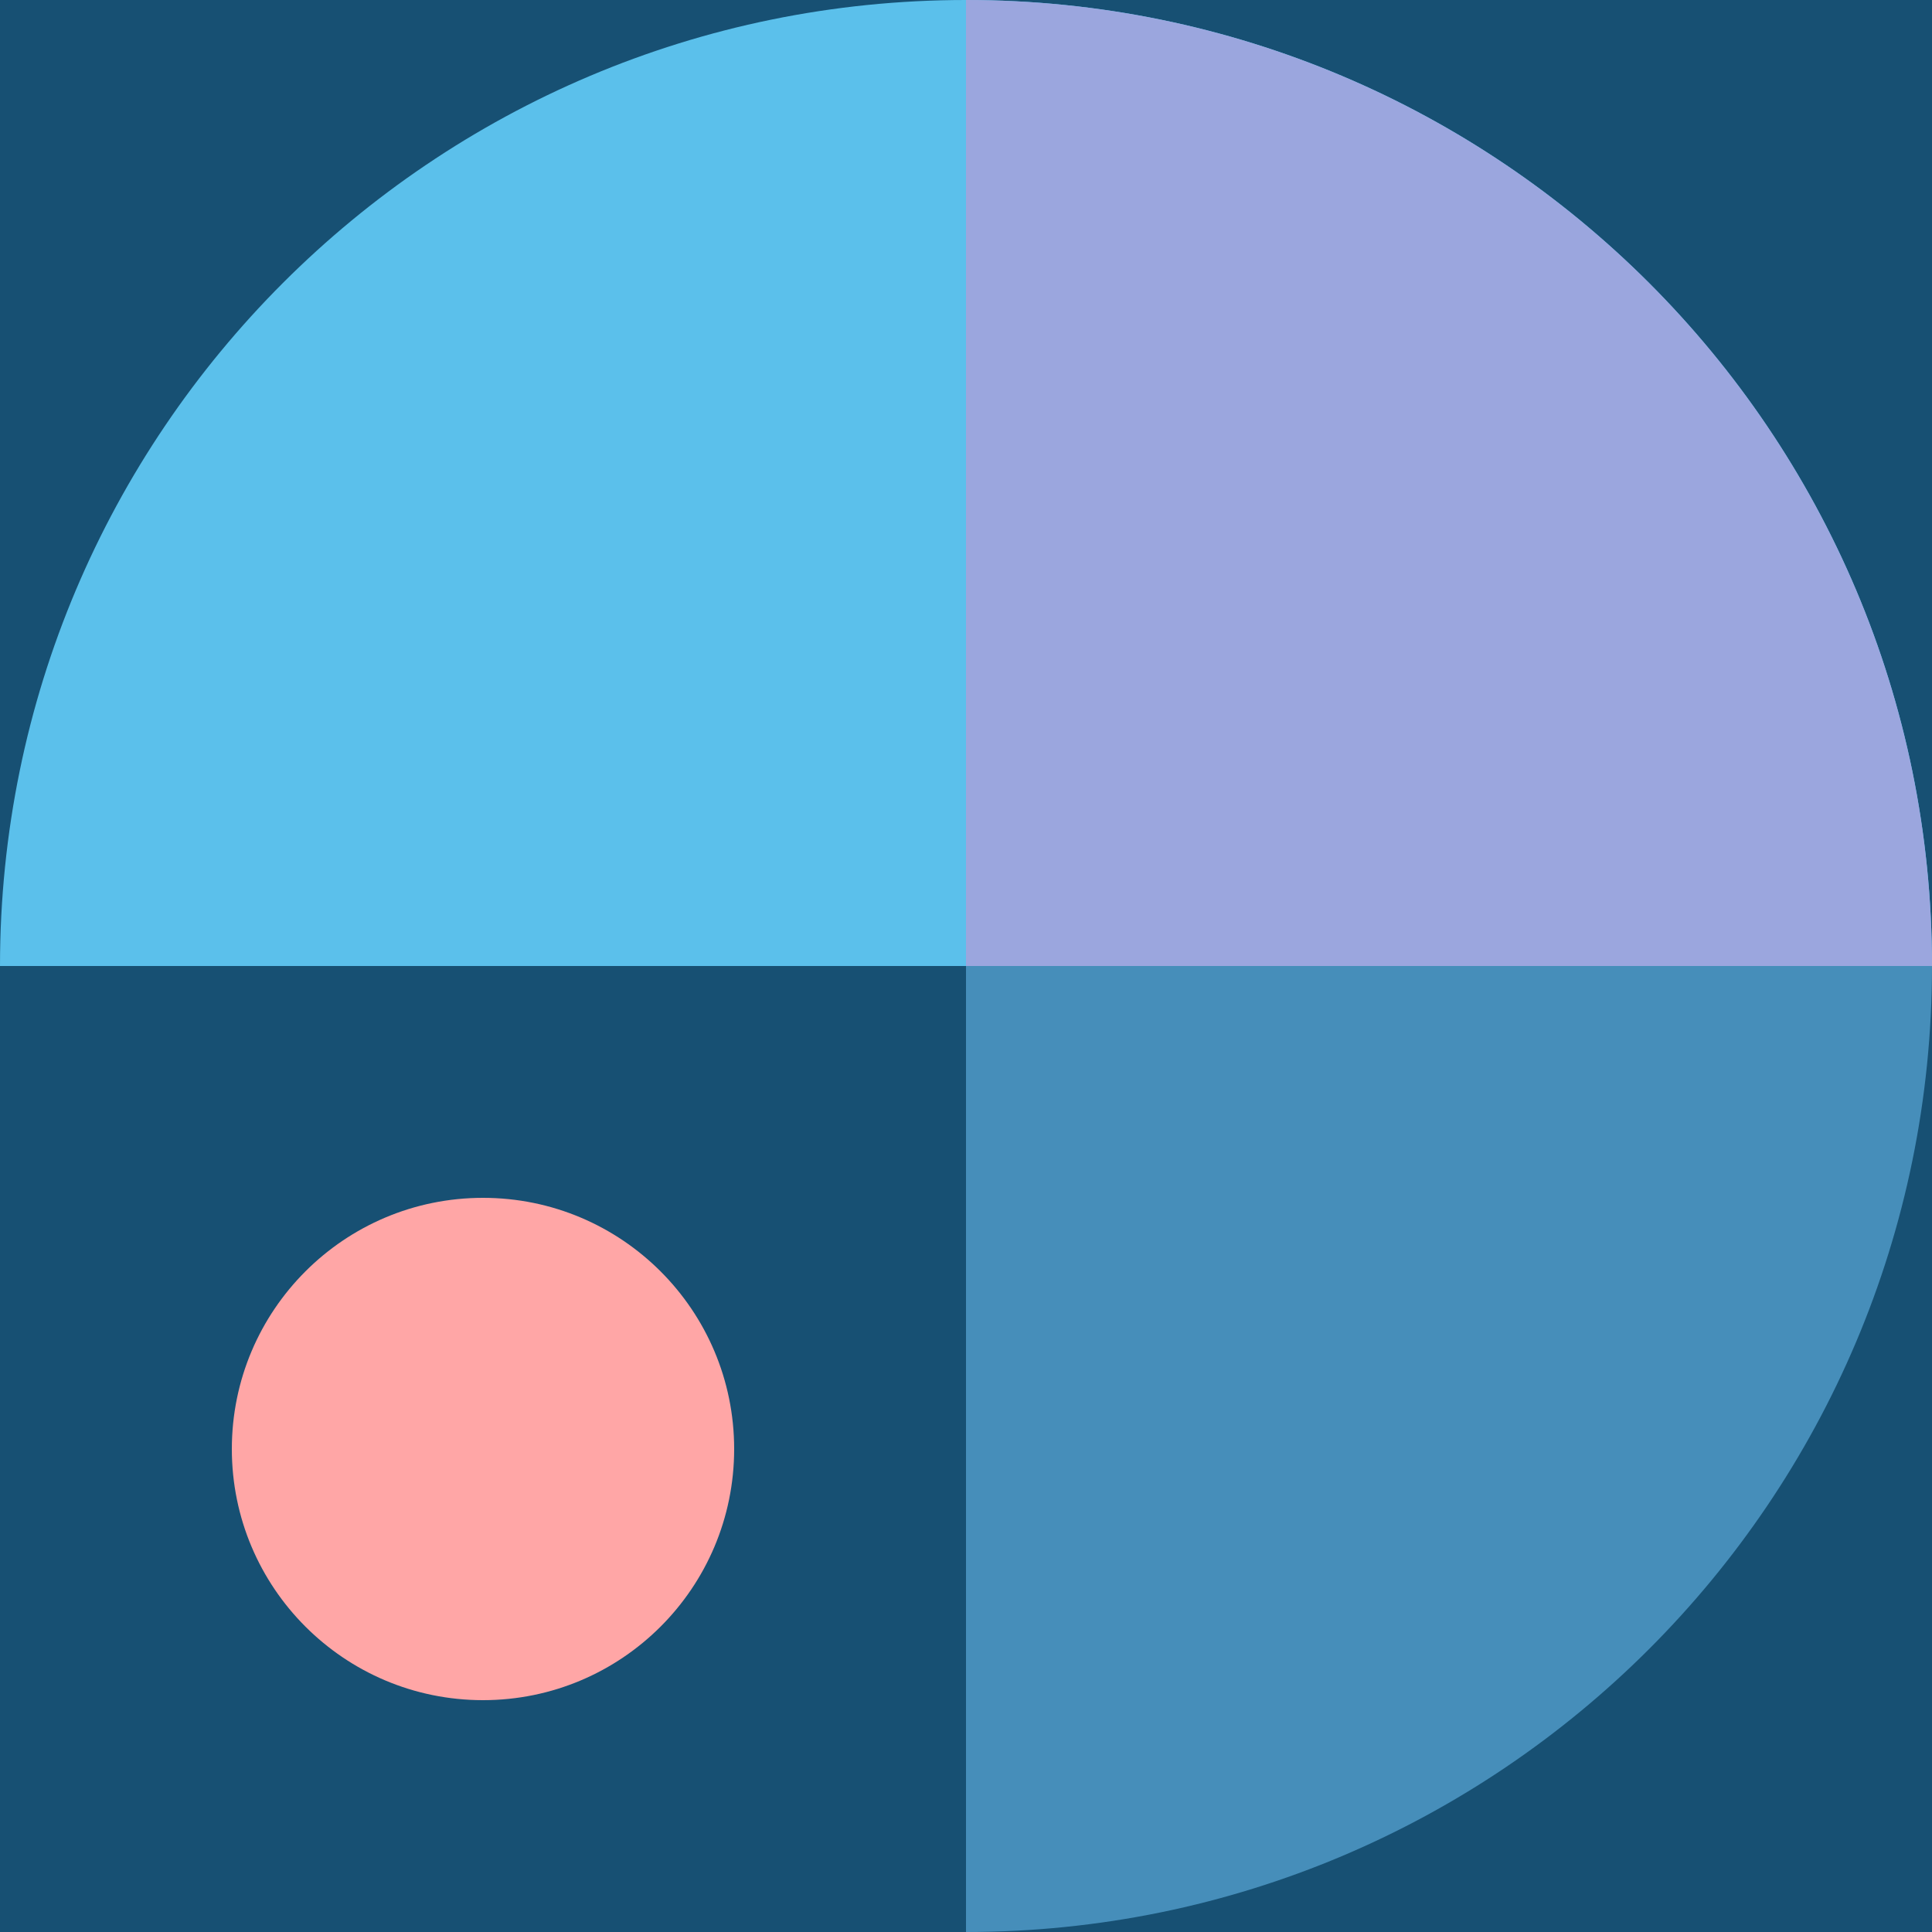 <svg width="50" height="50" viewBox="0 0 50 50" fill="none" xmlns="http://www.w3.org/2000/svg">
<rect width="50" height="50" fill="#175073"/>
<path fill-rule="evenodd" clip-rule="evenodd" d="M50 25C50 11.193 38.807 -4.89256e-07 25 -1.09278e-06C11.193 -1.69631e-06 -4.89256e-07 11.193 -1.09278e-06 25L50 25Z" fill="#5BC0EB"/>
<path fill-rule="evenodd" clip-rule="evenodd" d="M25 25L25 0C38.807 1.20706e-06 50 11.193 50 25L25 25Z" fill="#9BA6DE"/>
<path fill-rule="evenodd" clip-rule="evenodd" d="M25 25V50C38.807 50 50 38.807 50 25H25Z" fill="#468EBA"/>
<circle cx="12.5" cy="37.5" r="6.5" fill="#FFA6A6"/>
</svg>
